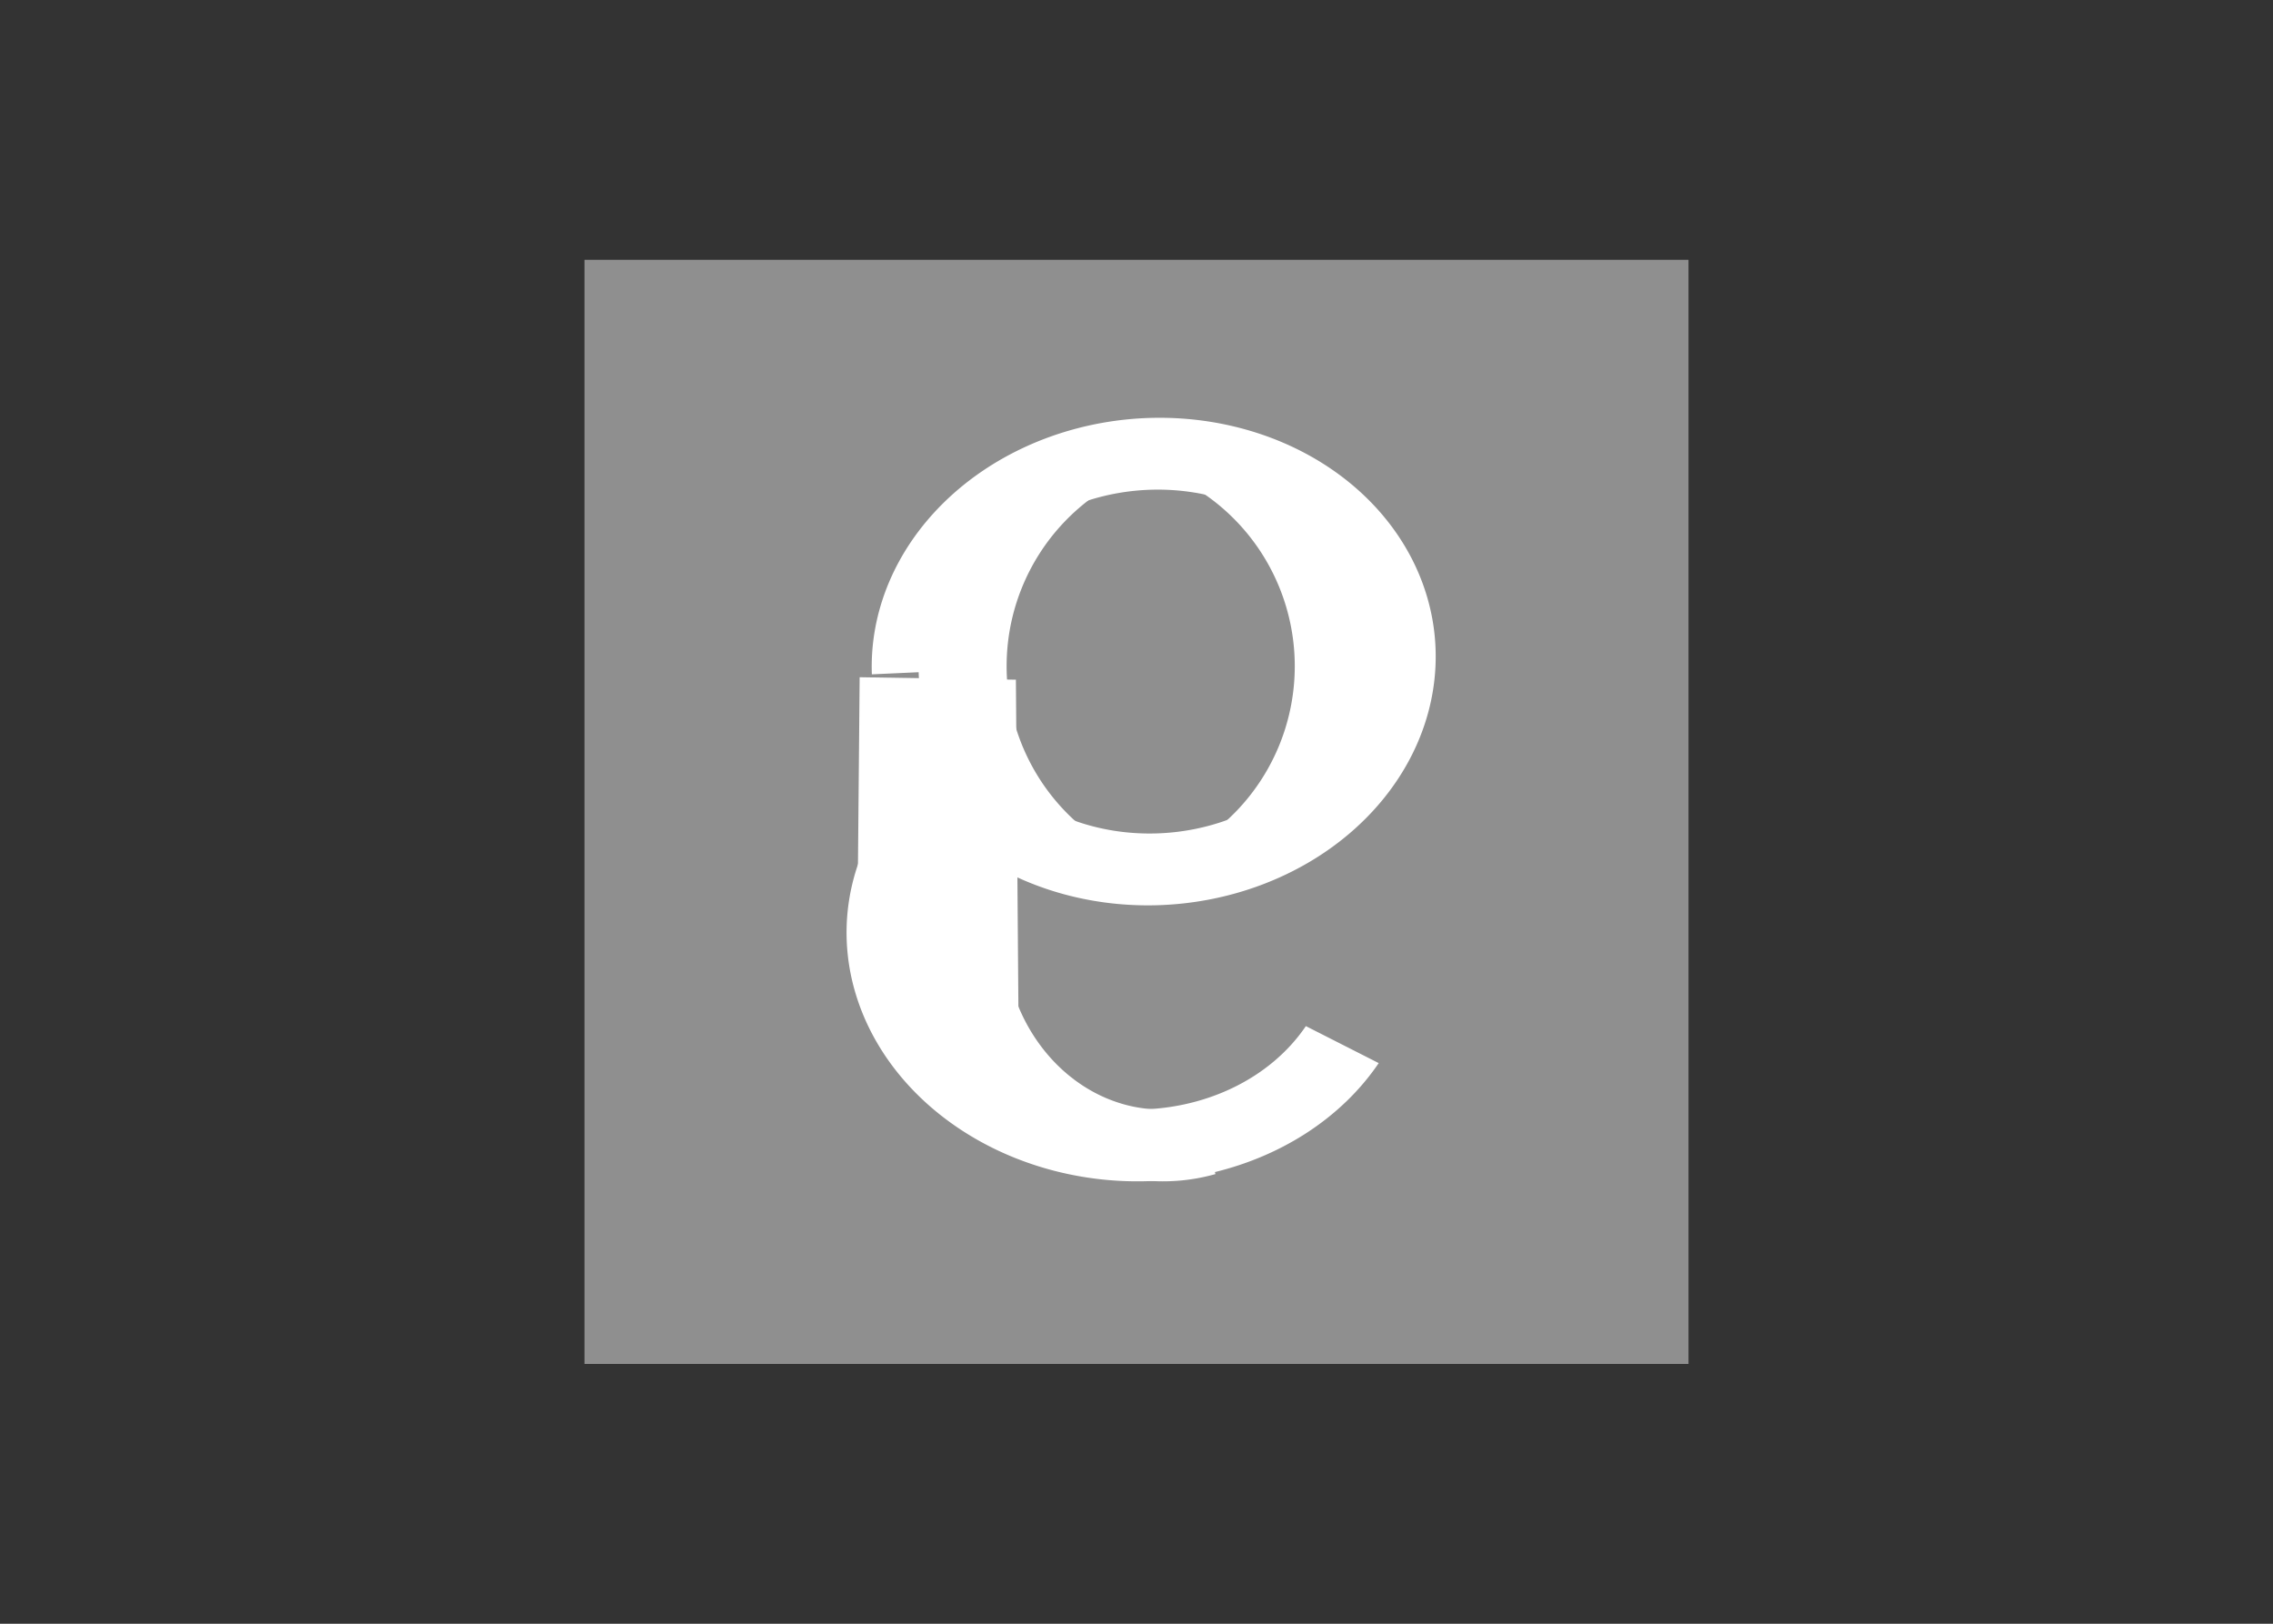 <?xml version="1.0" encoding="utf-8"?>
<svg viewBox="0 0 35 25" xmlns="http://www.w3.org/2000/svg">
  <rect x="0" y="0" width="35" height="25" fill="#333333" stroke="none"/>
  <rect x="9" y="4" width="17" height="17" style="fill: rgb(143, 143, 143); stroke-width: 0px;"/>
  <path style="fill: rgb(216, 216, 216); stroke: rgb(0, 0, 0);" d="M 15.607 16.566"/>
  <path style="stroke-linecap: round; stroke-miterlimit: 1; fill: rgb(255, 255, 255);" transform="matrix(0.002, -0.083, -0.096, 0, 68.227, 35.501)" d="M 292.535 575.47 A 45.222 45.222 0 1 1 302.633 577.16 L 303.331 563.852 A 31.896 31.896 0 1 0 296.208 562.66 Z" shape="pie 305 532 31.896 45.222 196 183 1@d43effa1"/>
  <path style="stroke-miterlimit: 1; fill: rgb(255, 255, 255);" transform="matrix(1.197, -0, -0, -1.199, -324.421, 396.335)" d="M 285.13 319.322 A 2.816 2.816 0 1 1 285.13 324.678 A 2.681 2.681 0 0 0 285.13 319.322 Z" shape="crescent 286 322 2.816 216 0.8 1@67c472fb"/>
  <path style="stroke-miterlimit: 1; fill: rgb(255, 255, 255);" transform="matrix(-1.197, -0, 0, -1.199, 359.858, 396.335)" d="M 285.13 319.322 A 2.816 2.816 0 1 1 285.13 324.678 A 2.681 2.681 0 0 0 285.13 319.322 Z" shape="crescent 286 322 2.816 216 0.8 1@67c472fb"/>
  <path style="stroke-linecap: round; stroke-miterlimit: 1; fill: rgb(255, 255, 255);" transform="matrix(-0.002, -0.083, 0.097, 0, -33.571, 39.75)" d="M 281.709 570.763 A 45.222 45.222 0 1 1 328.291 493.237 L 321.428 504.66 A 31.896 31.896 0 1 0 288.572 559.34 Z" shape="pie 305 532 31.896 45.222 211 31 1@bdb05ed3"/>
  <polygon style="fill: rgb(255, 255, 255);" points="13.199 14.649 13.237 10.427 15.643 10.465 15.697 17.552"/>
  <path style="stroke-linecap: round; stroke-miterlimit: 1; fill: rgb(255, 255, 255);" transform="matrix(-0.002, -0.083, 0.074, 0, -20.94, 39.75)" d="M 261.121 542.94 A 45.222 45.222 0 0 1 338.073 501.159 L 328.327 510.247 A 31.896 31.896 0 0 0 274.051 539.716 Z" shape="pie 305 532 31.896 45.222 256 47 1@4bfc4b59"/>
</svg>